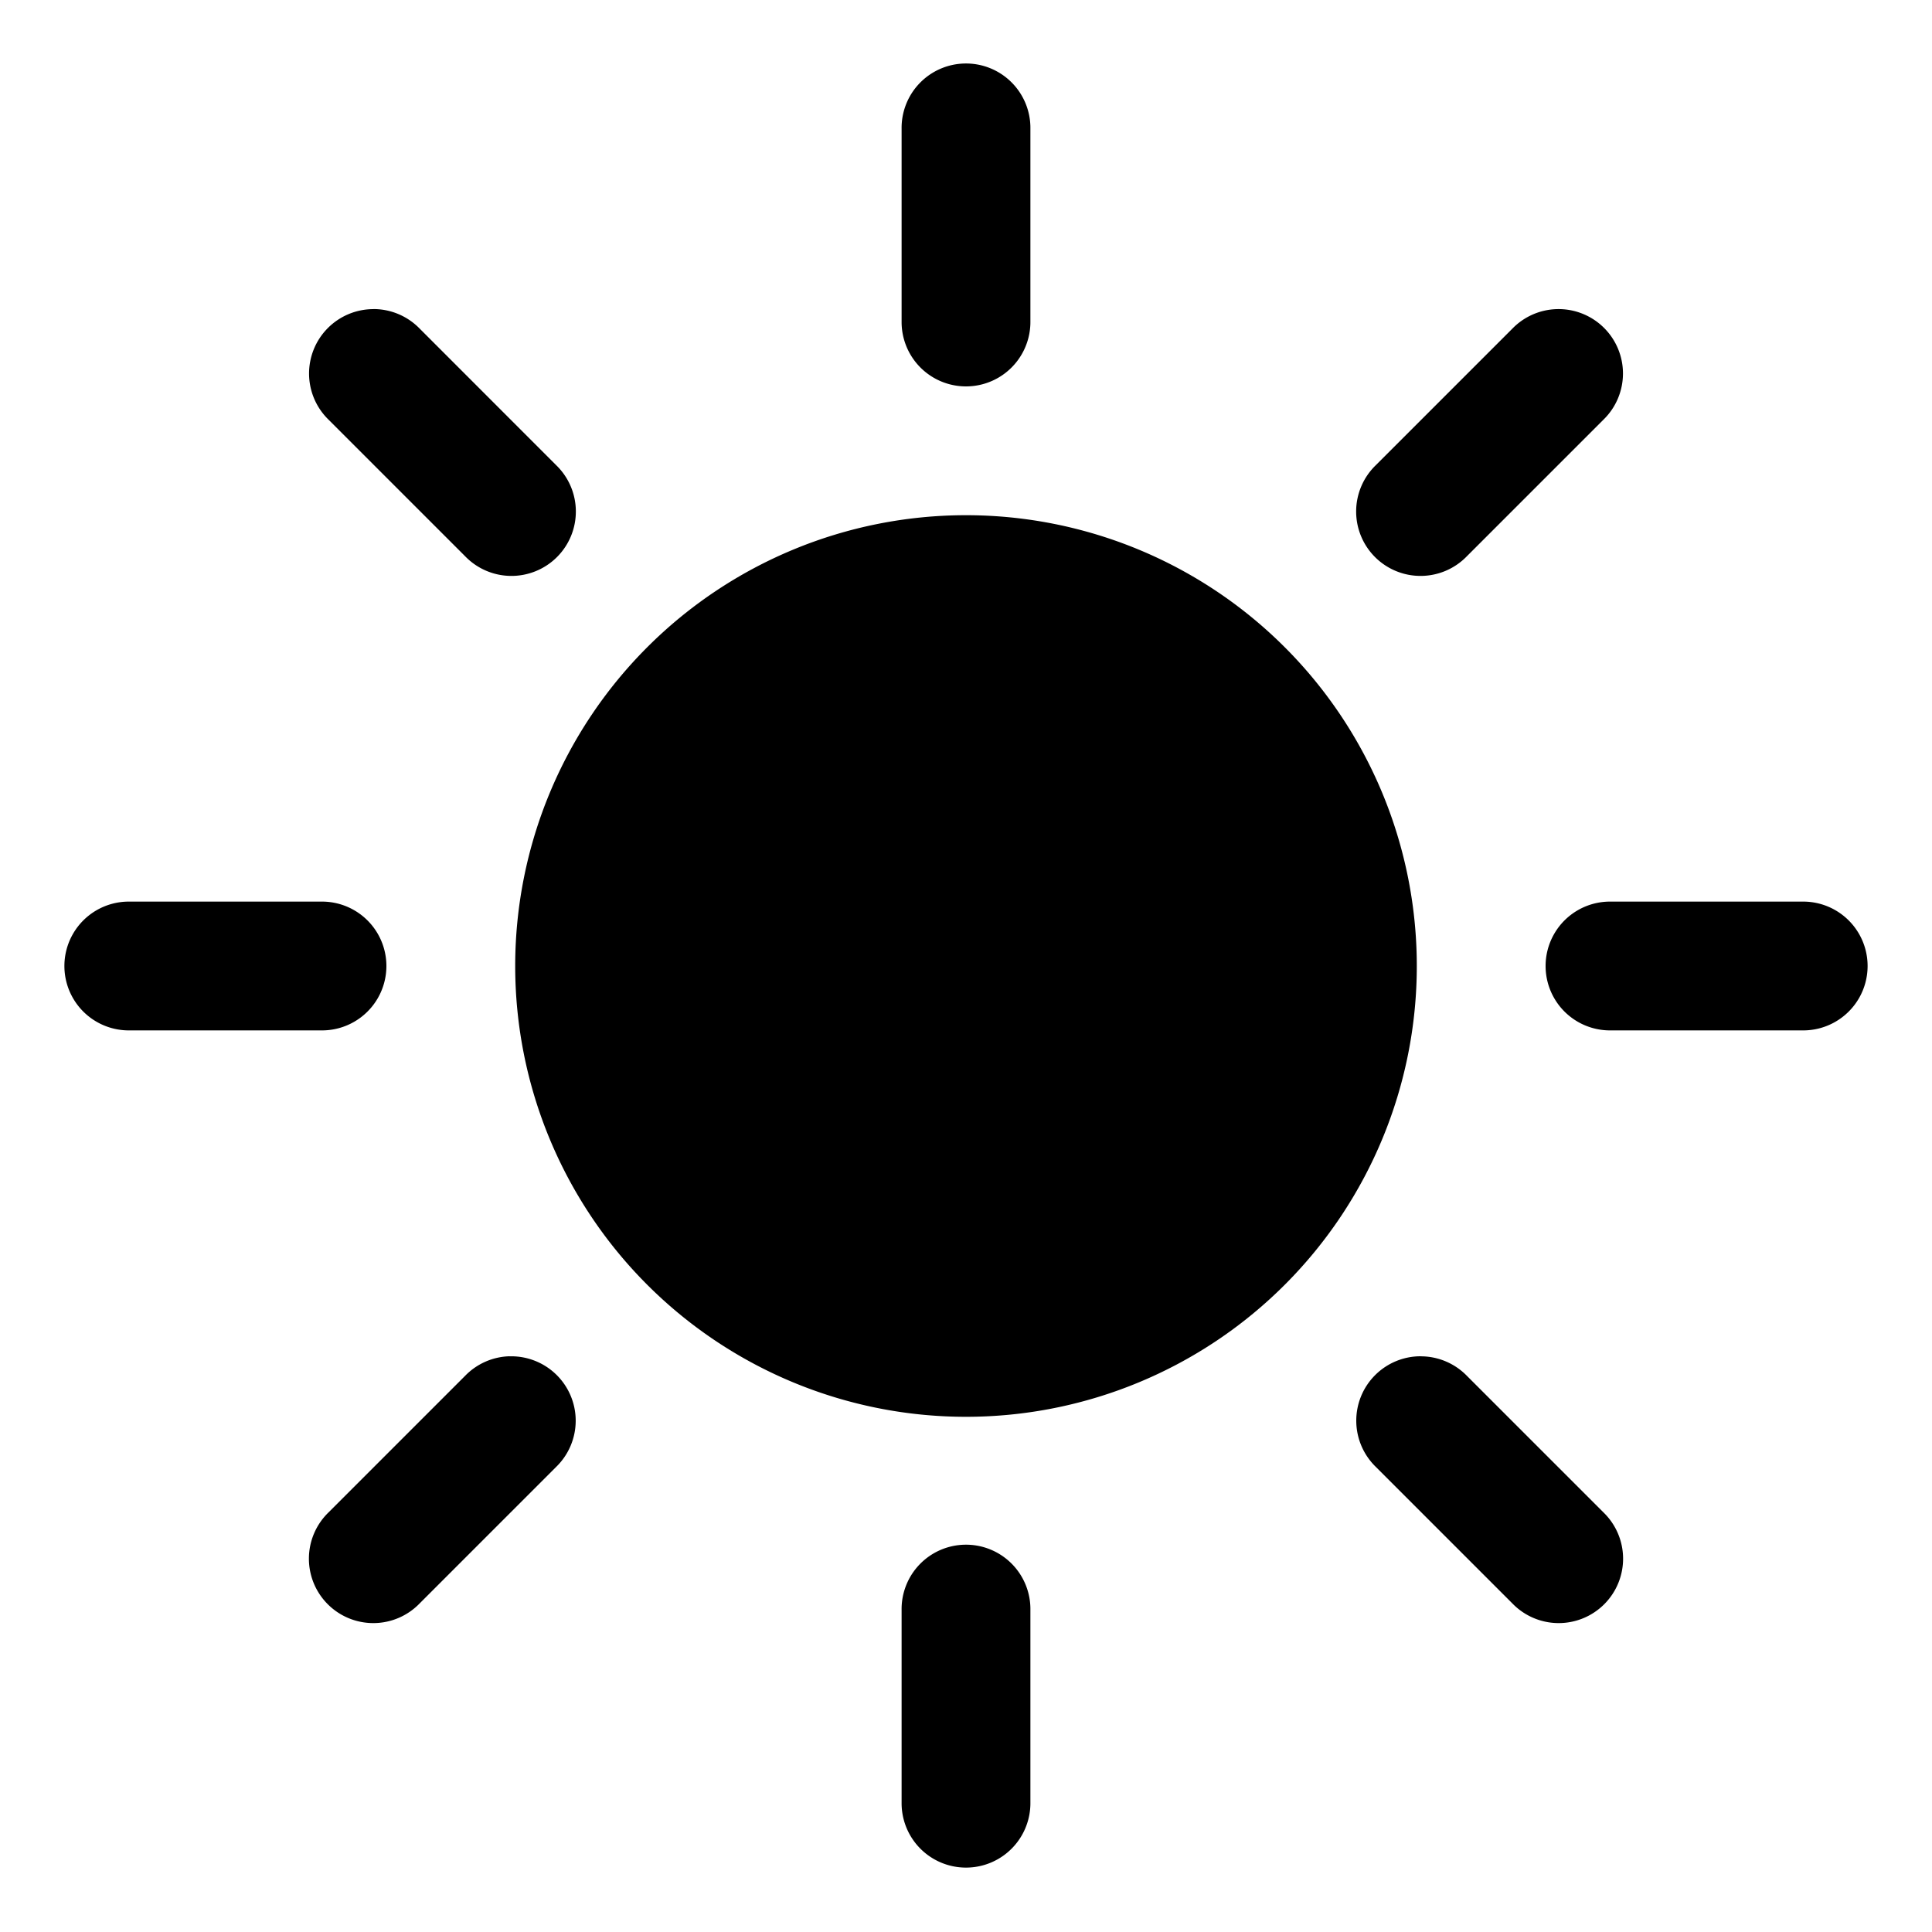 <svg xmlns="http://www.w3.org/2000/svg" viewBox="0 0 30 30" preserveAspectRatio="xMidYMid slice"><path d="M14.984.986A1 1 0 0 0 14 2v3a1 1 0 1 0 2 0V2A1 1 0 0 0 14.984.986zM5.797 4.8a1 1 0 0 0-.695 1.717l2.12 2.12a1 1 0 1 0 1.415-1.413L6.516 5.102a1 1 0 0 0-.72-.303zm18.375 0a1 1 0 0 0-.688.303l-2.12 2.12a1 1 0 1 0 1.413 1.415l2.121-2.121a1 1 0 0 0-.726-1.717zM15 8a7 7 0 0 0-7 7 7 7 0 0 0 7 7 7 7 0 0 0 7-7 7 7 0 0 0-7-7zM2 14a1 1 0 1 0 0 2h3a1 1 0 1 0 0-2H2zm23 0a1 1 0 1 0 0 2h3a1 1 0 1 0 0-2h-3zM7.91 21.06a1 1 0 0 0-.687.303l-2.121 2.121a1 1 0 1 0 1.414 1.414l2.12-2.12a1 1 0 0 0-.726-1.717zm14.15 0a1 1 0 0 0-.697 1.717l2.121 2.121a1 1 0 1 0 1.414-1.414l-2.12-2.12a1 1 0 0 0-.717-.303zm-7.076 2.926A1 1 0 0 0 14 25v3a1 1 0 1 0 2 0v-3a1 1 0 0 0-1.016-1.014z"/></svg>
